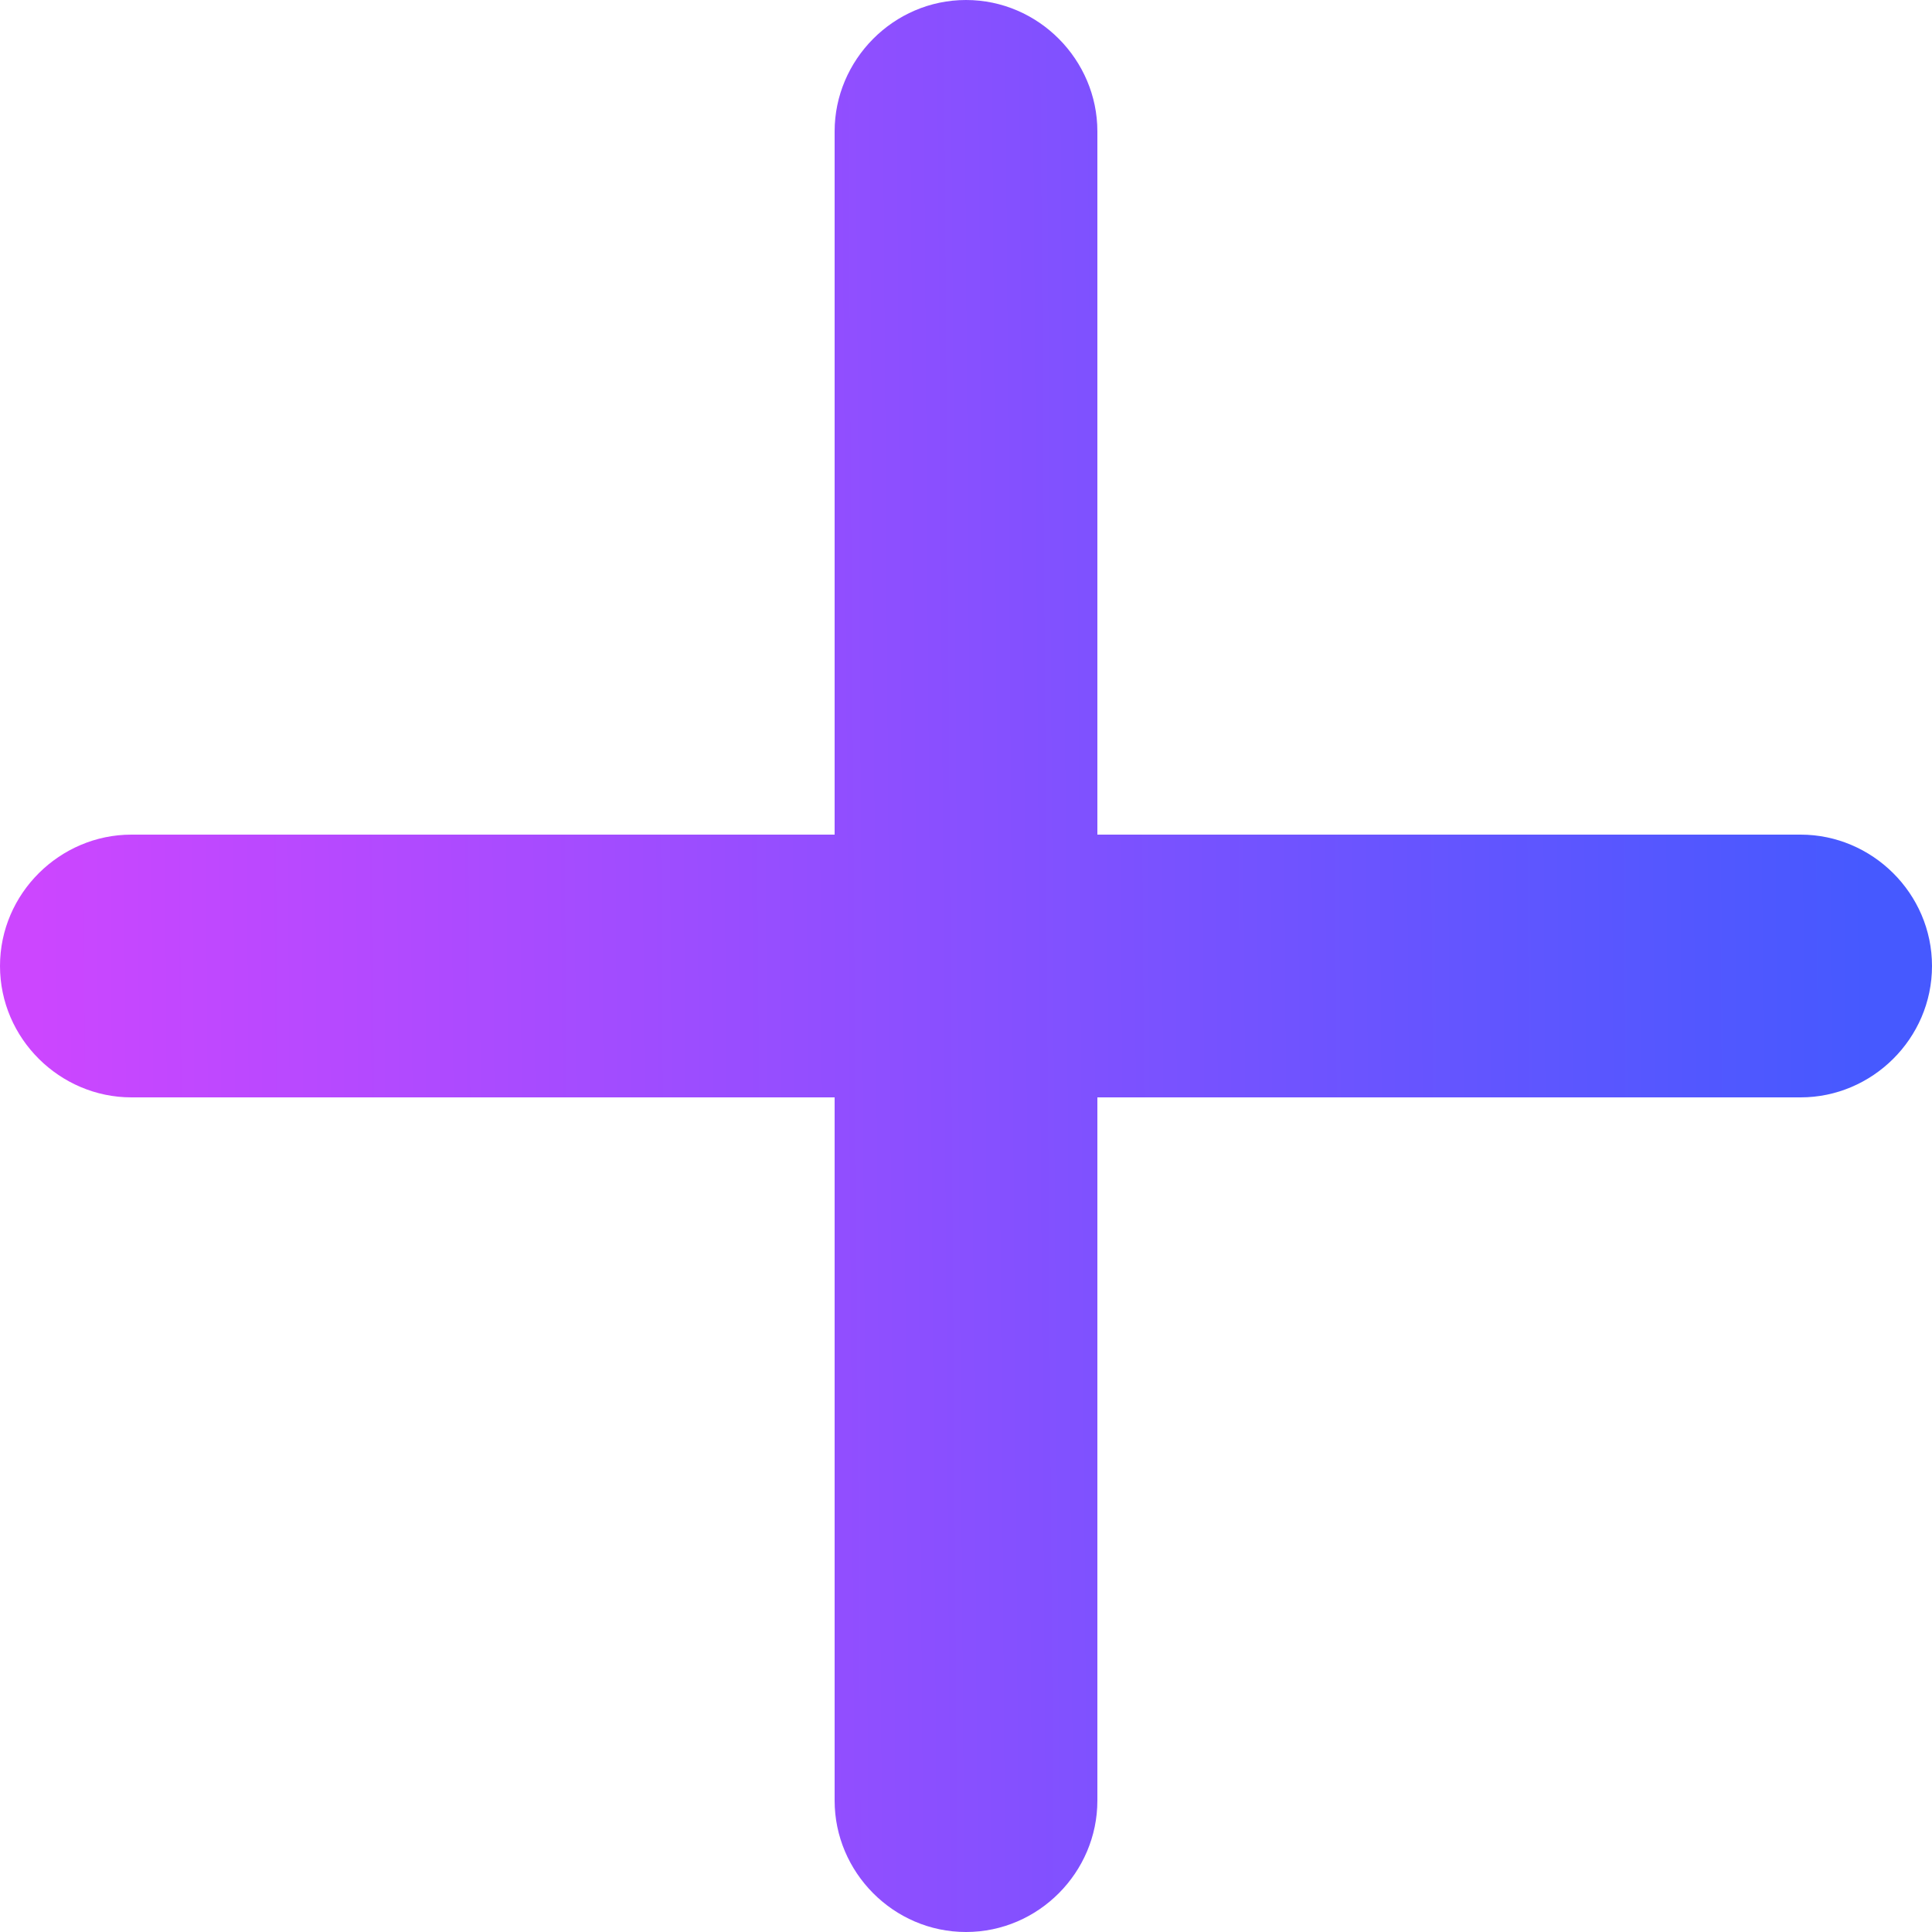 <svg width="20" height="20" viewBox="0 0 20 20" fill="none" xmlns="http://www.w3.org/2000/svg">
<path d="M1.36 11.36H8.64V18.64C8.64 19.38 9.248 20 10 20C10.752 20 11.36 19.38 11.36 18.64V11.36H18.64C19.38 11.36 20 10.752 20 10C20 9.248 19.38 8.64 18.64 8.64H11.36V1.36C11.36 0.621 10.752 0 10 0C9.248 0 8.64 0.621 8.64 1.36V8.64H1.36C0.621 8.64 0 9.248 0 10C0 10.752 0.621 11.36 1.36 11.36Z" fill="url(#paint0_linear_4_3198)"/>
<defs>
<linearGradient id="paint0_linear_4_3198" x1="0.385" y1="10.769" x2="19.308" y2="10.631" gradientUnits="userSpaceOnUse">
<stop stop-color="#CC46FF"/>
<stop offset="1" stop-color="#4659FF"/>
</linearGradient>
</defs>
</svg>
